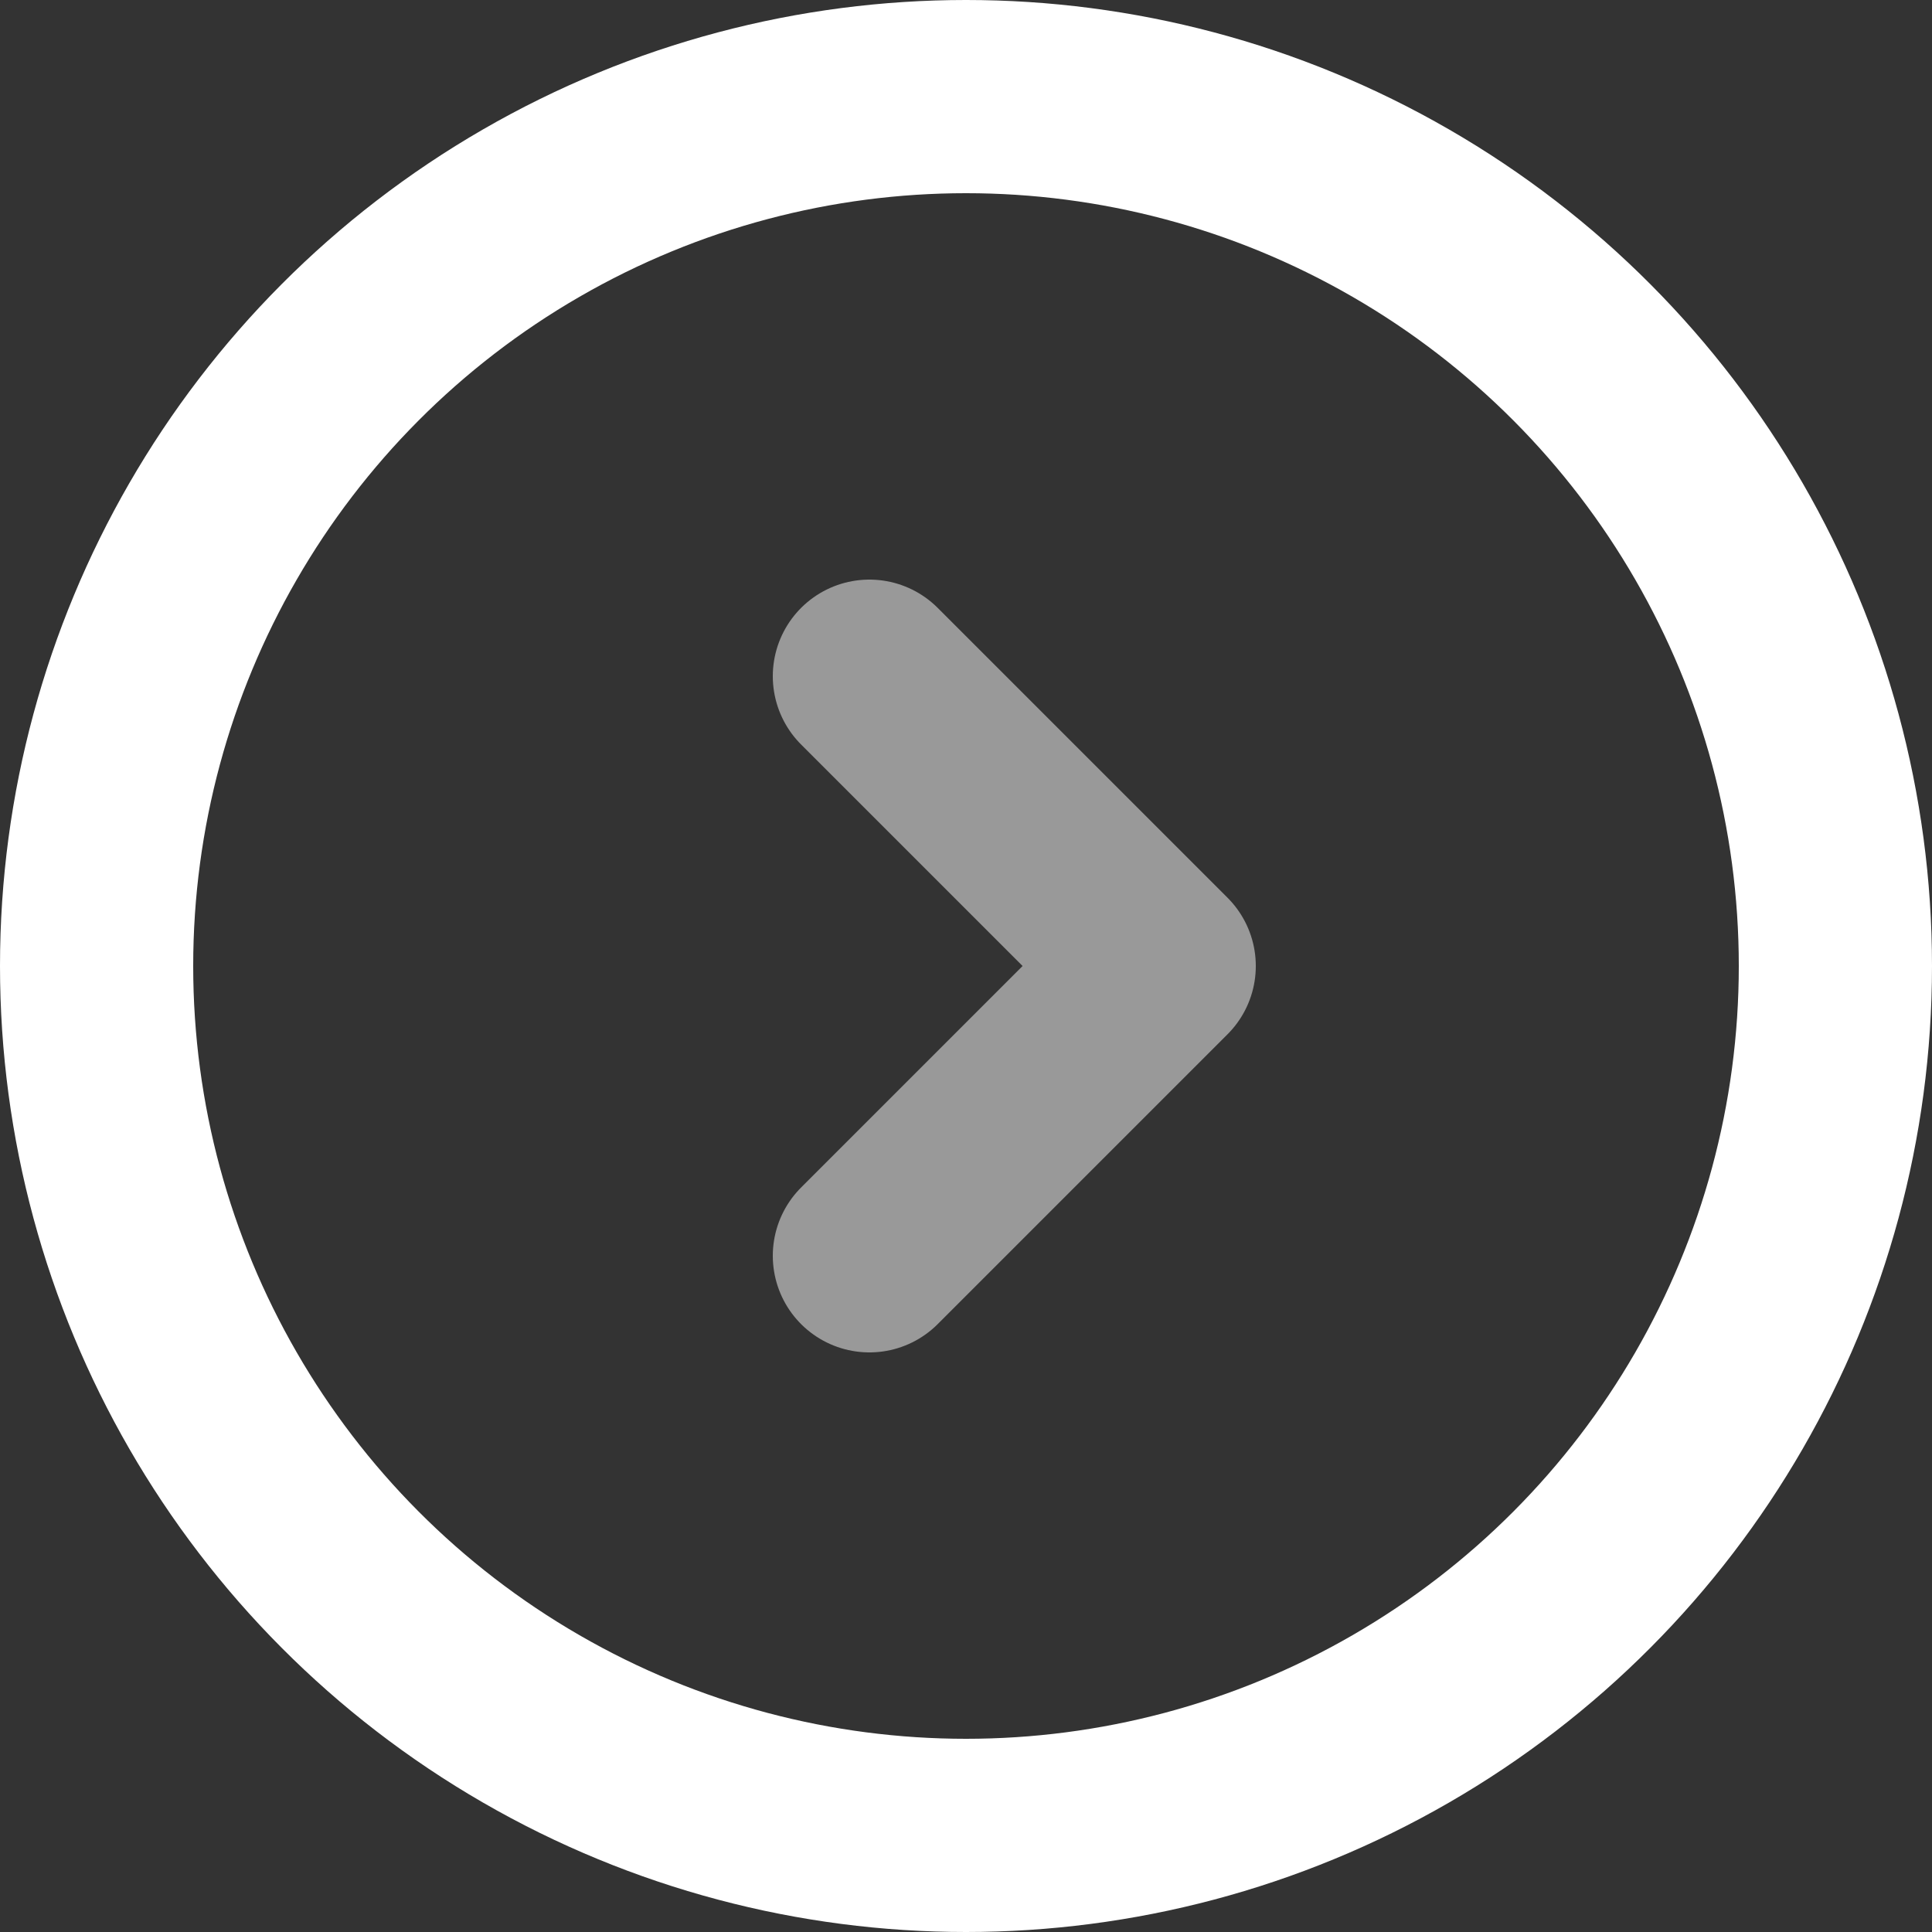 <svg width="20" height="20" viewBox="0 0 20 20" fill="none" xmlns="http://www.w3.org/2000/svg">
<rect x="0" y="0" width="20" height="20" fill="#333333" stroke="none"/>
<circle cx="10" cy="10" r="9" stroke="white" stroke-width="2"/>
<path opacity="0.5" d="M9 7L12 10L9 13" stroke="white" stroke-width="2" stroke-linecap="round" stroke-linejoin="round"/>
</svg>
